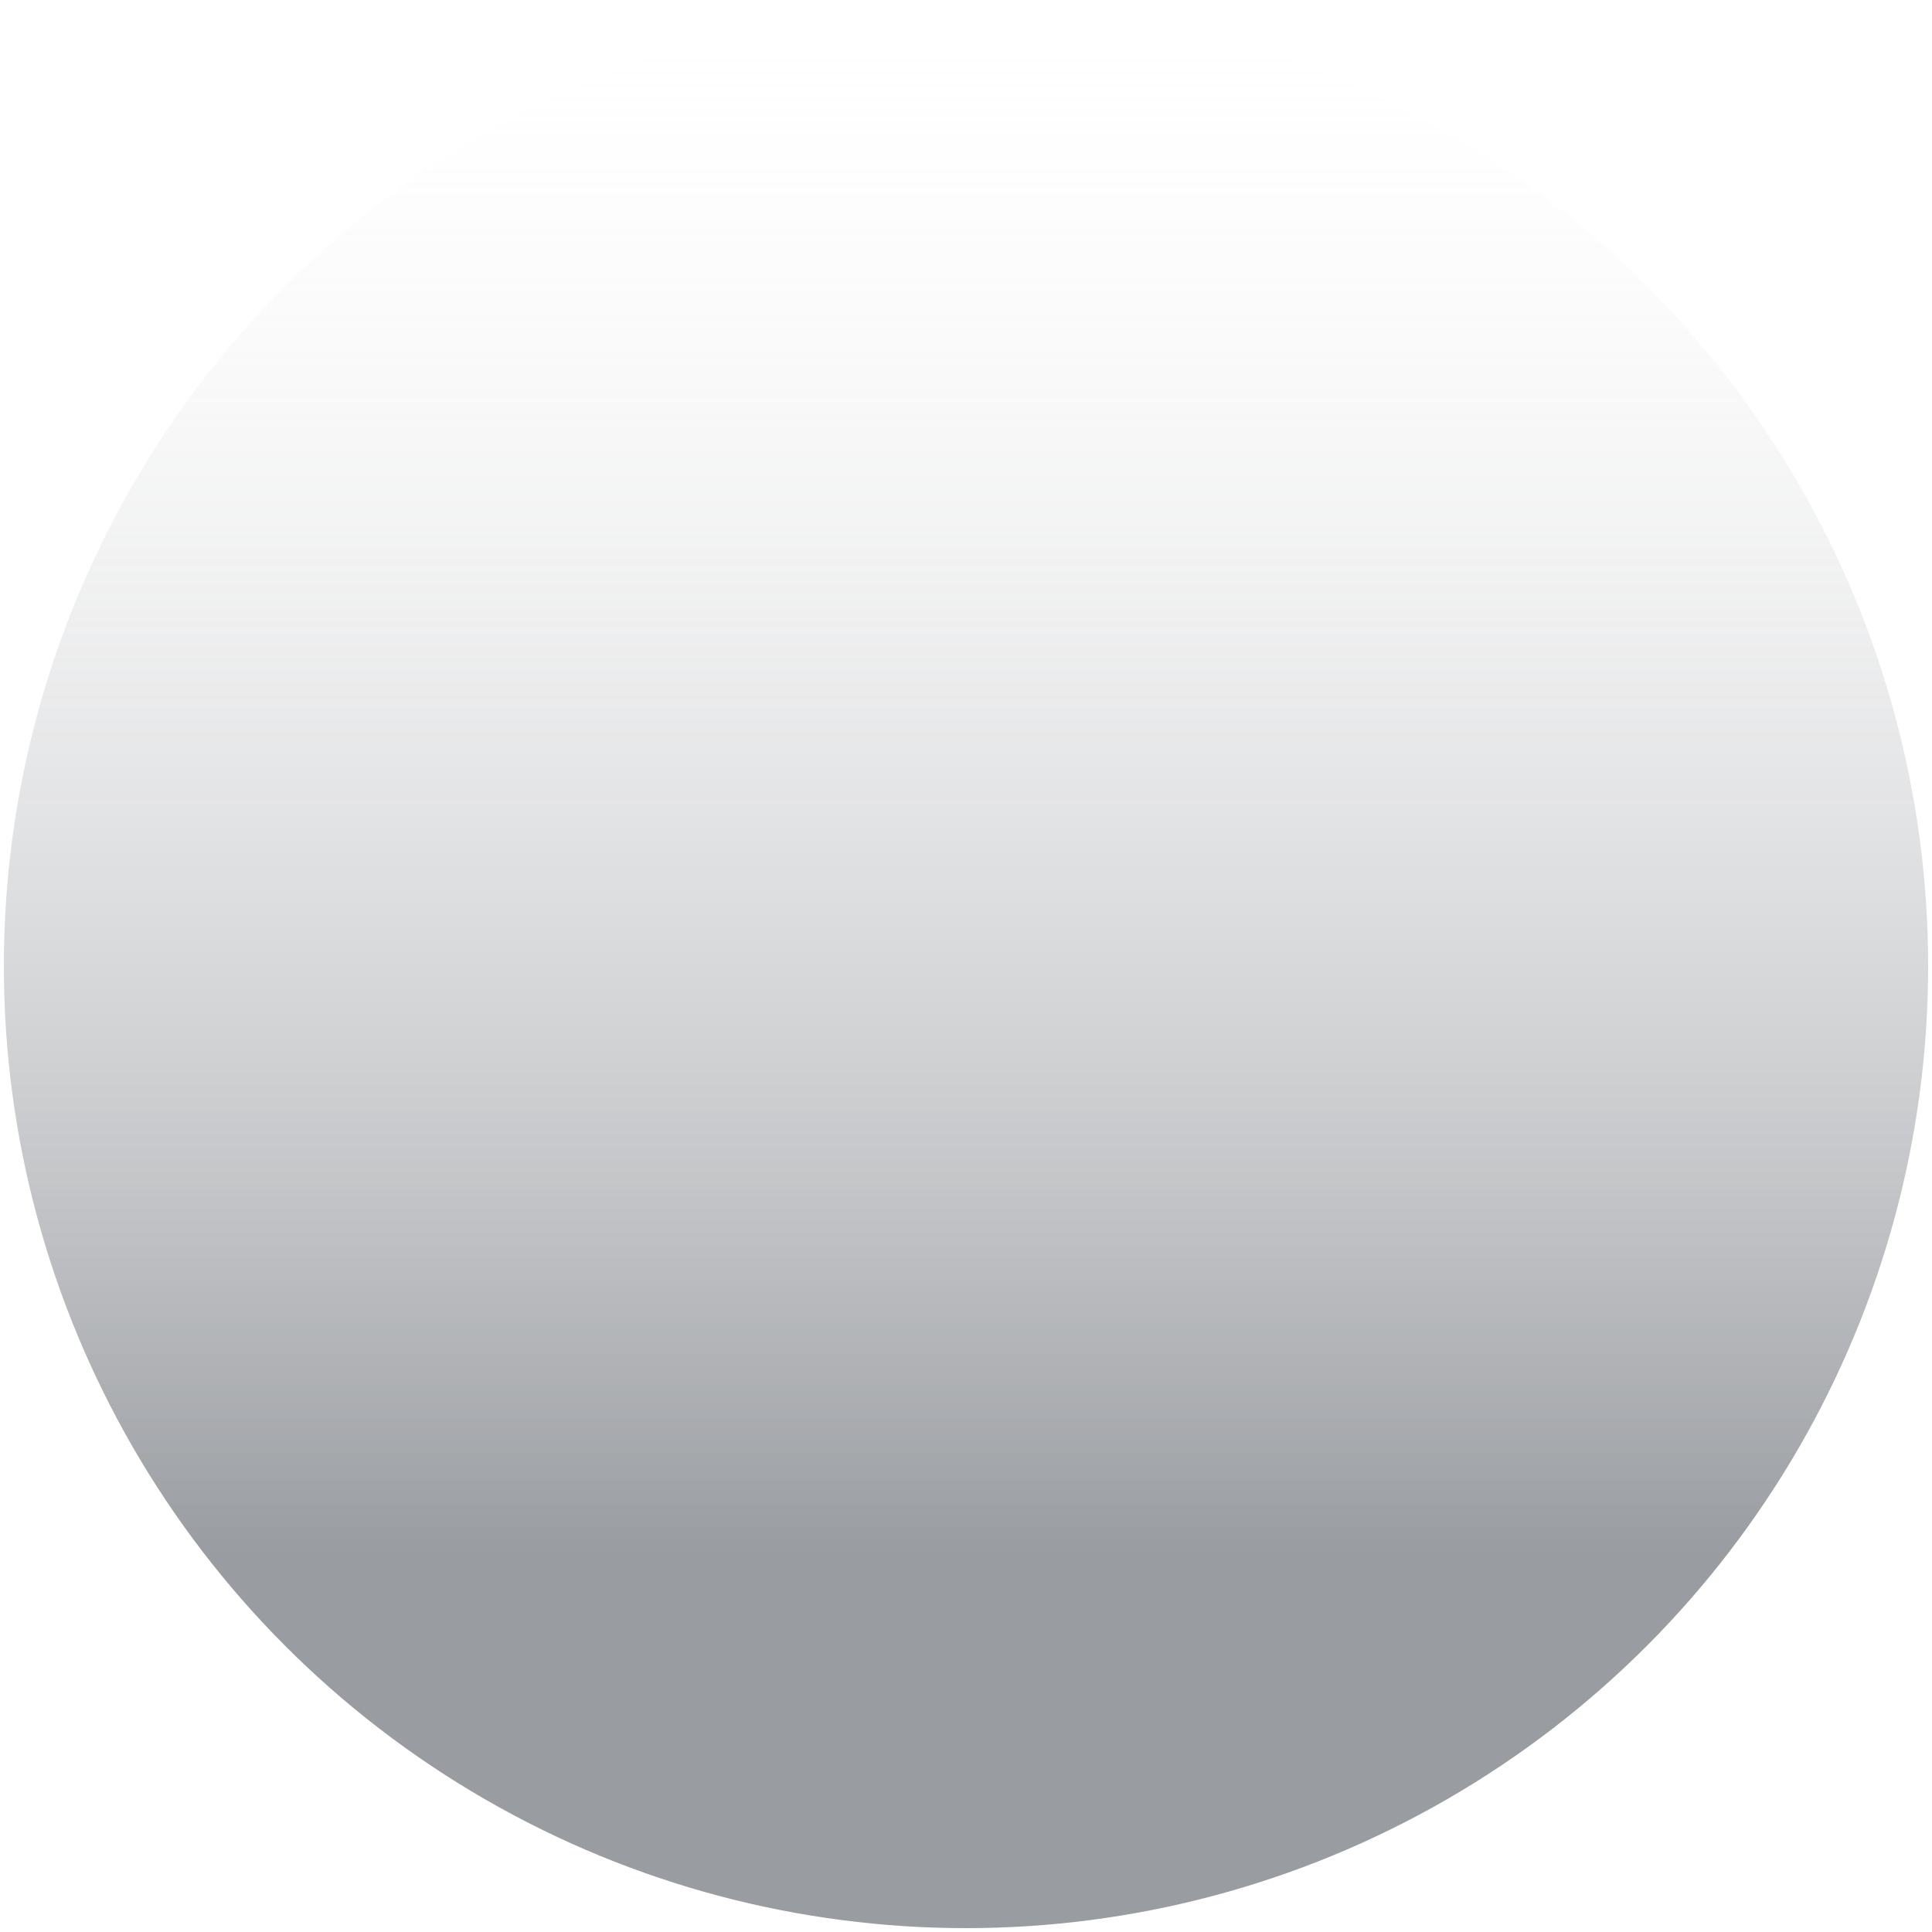 <svg xmlns="http://www.w3.org/2000/svg" xmlns:xlink="http://www.w3.org/1999/xlink" x="0" y="0" width="200" height="200" viewBox="0 0 200 200">
<defs>
  <radialGradient id="rg" fx="50%" fy="50%" r="50%" spreadMethod="pad">
    <stop offset="0%"     stop-color="#fff933" stop-opacity="1"/>
    <stop offset="50%"    stop-color="#41f54b" stop-opacity="1"/>
    <stop offset="100%"   stop-color="#397a7d" stop-opacity="1"/>
  </radialGradient>
  <linearGradient id="lg" x1="0%" y1="0%" x2="0%" y2="80%" spreadMethod="pad">
    <stop offset="0%"     stop-color="#ffffff" stop-opacity="0"/>
    <stop offset="100%"   stop-color="#333942" stop-opacity="0.5"/>
  </linearGradient>
</defs>
<!-- <circle fill="url(#rg)" opacity="1" cx="50%" cy="50%" r="99.6"/> -->
<!-- <circle fill="#464e5a" opacity="0.5" cx="50%" cy="50%" r="100"/> -->
<circle fill="url(#lg)" opacity="1" cx="50%" cy="50%" r="99.6"/>
</svg>